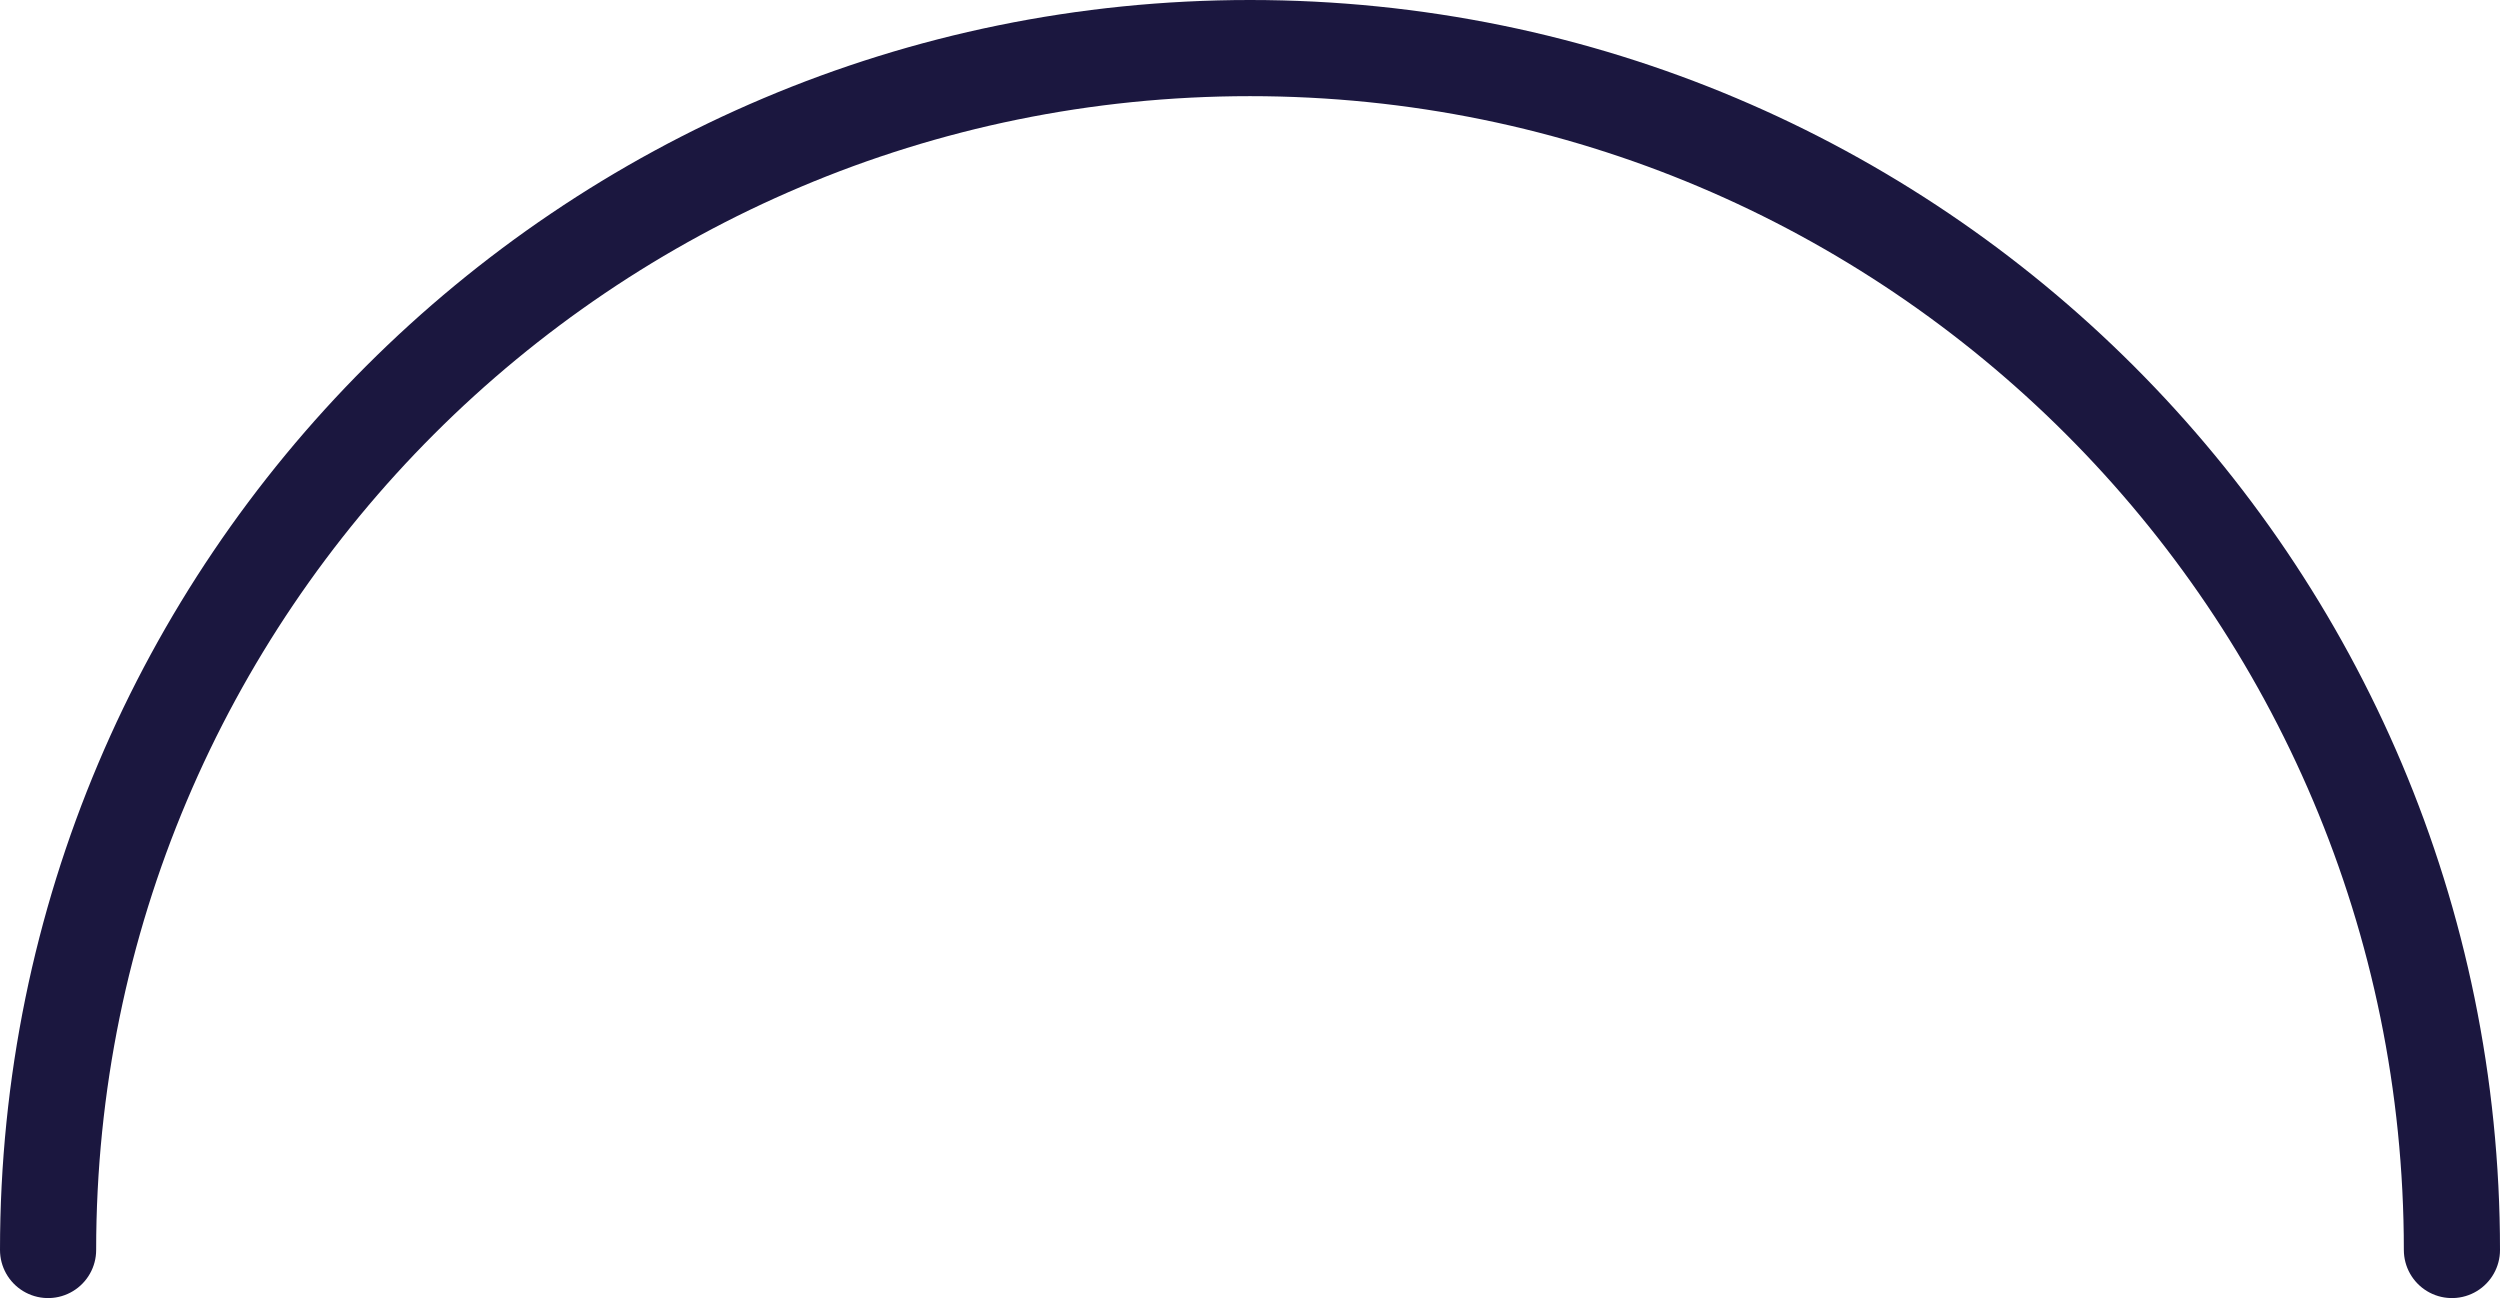 <?xml version="1.0" encoding="UTF-8"?>
<svg width="416px" height="216px" viewBox="0 0 416 216" version="1.1" xmlns="http://www.w3.org/2000/svg" xmlns:xlink="http://www.w3.org/1999/xlink">
    <title>BackgroundArc</title>
    <g id="3.0---Golfer-Details" stroke="none" stroke-width="1" fill="none" fill-rule="evenodd" stroke-linecap="round">
        <g id="3.0.0---Golfer-Detail" transform="translate(-889, -1289)" stroke="#1B173F" stroke-width="16">
            <g id="Body" transform="translate(0, 745)">
                <g id="Competitive-Edge" transform="translate(135, 552)">
                    <g id="Skill-Arc" transform="translate(762, 0)">
                        <g id="Skill-Potential-Arc">
                            <path d="M400,200 C400,89.543 310.457,2.27373675e-13 200,2.27373675e-13 C89.543,2.27373675e-13 0,89.543 0,200" id="BackgroundArc"></path>
                        </g>
                    </g>
                </g>
            </g>
        </g>
    </g>
</svg>